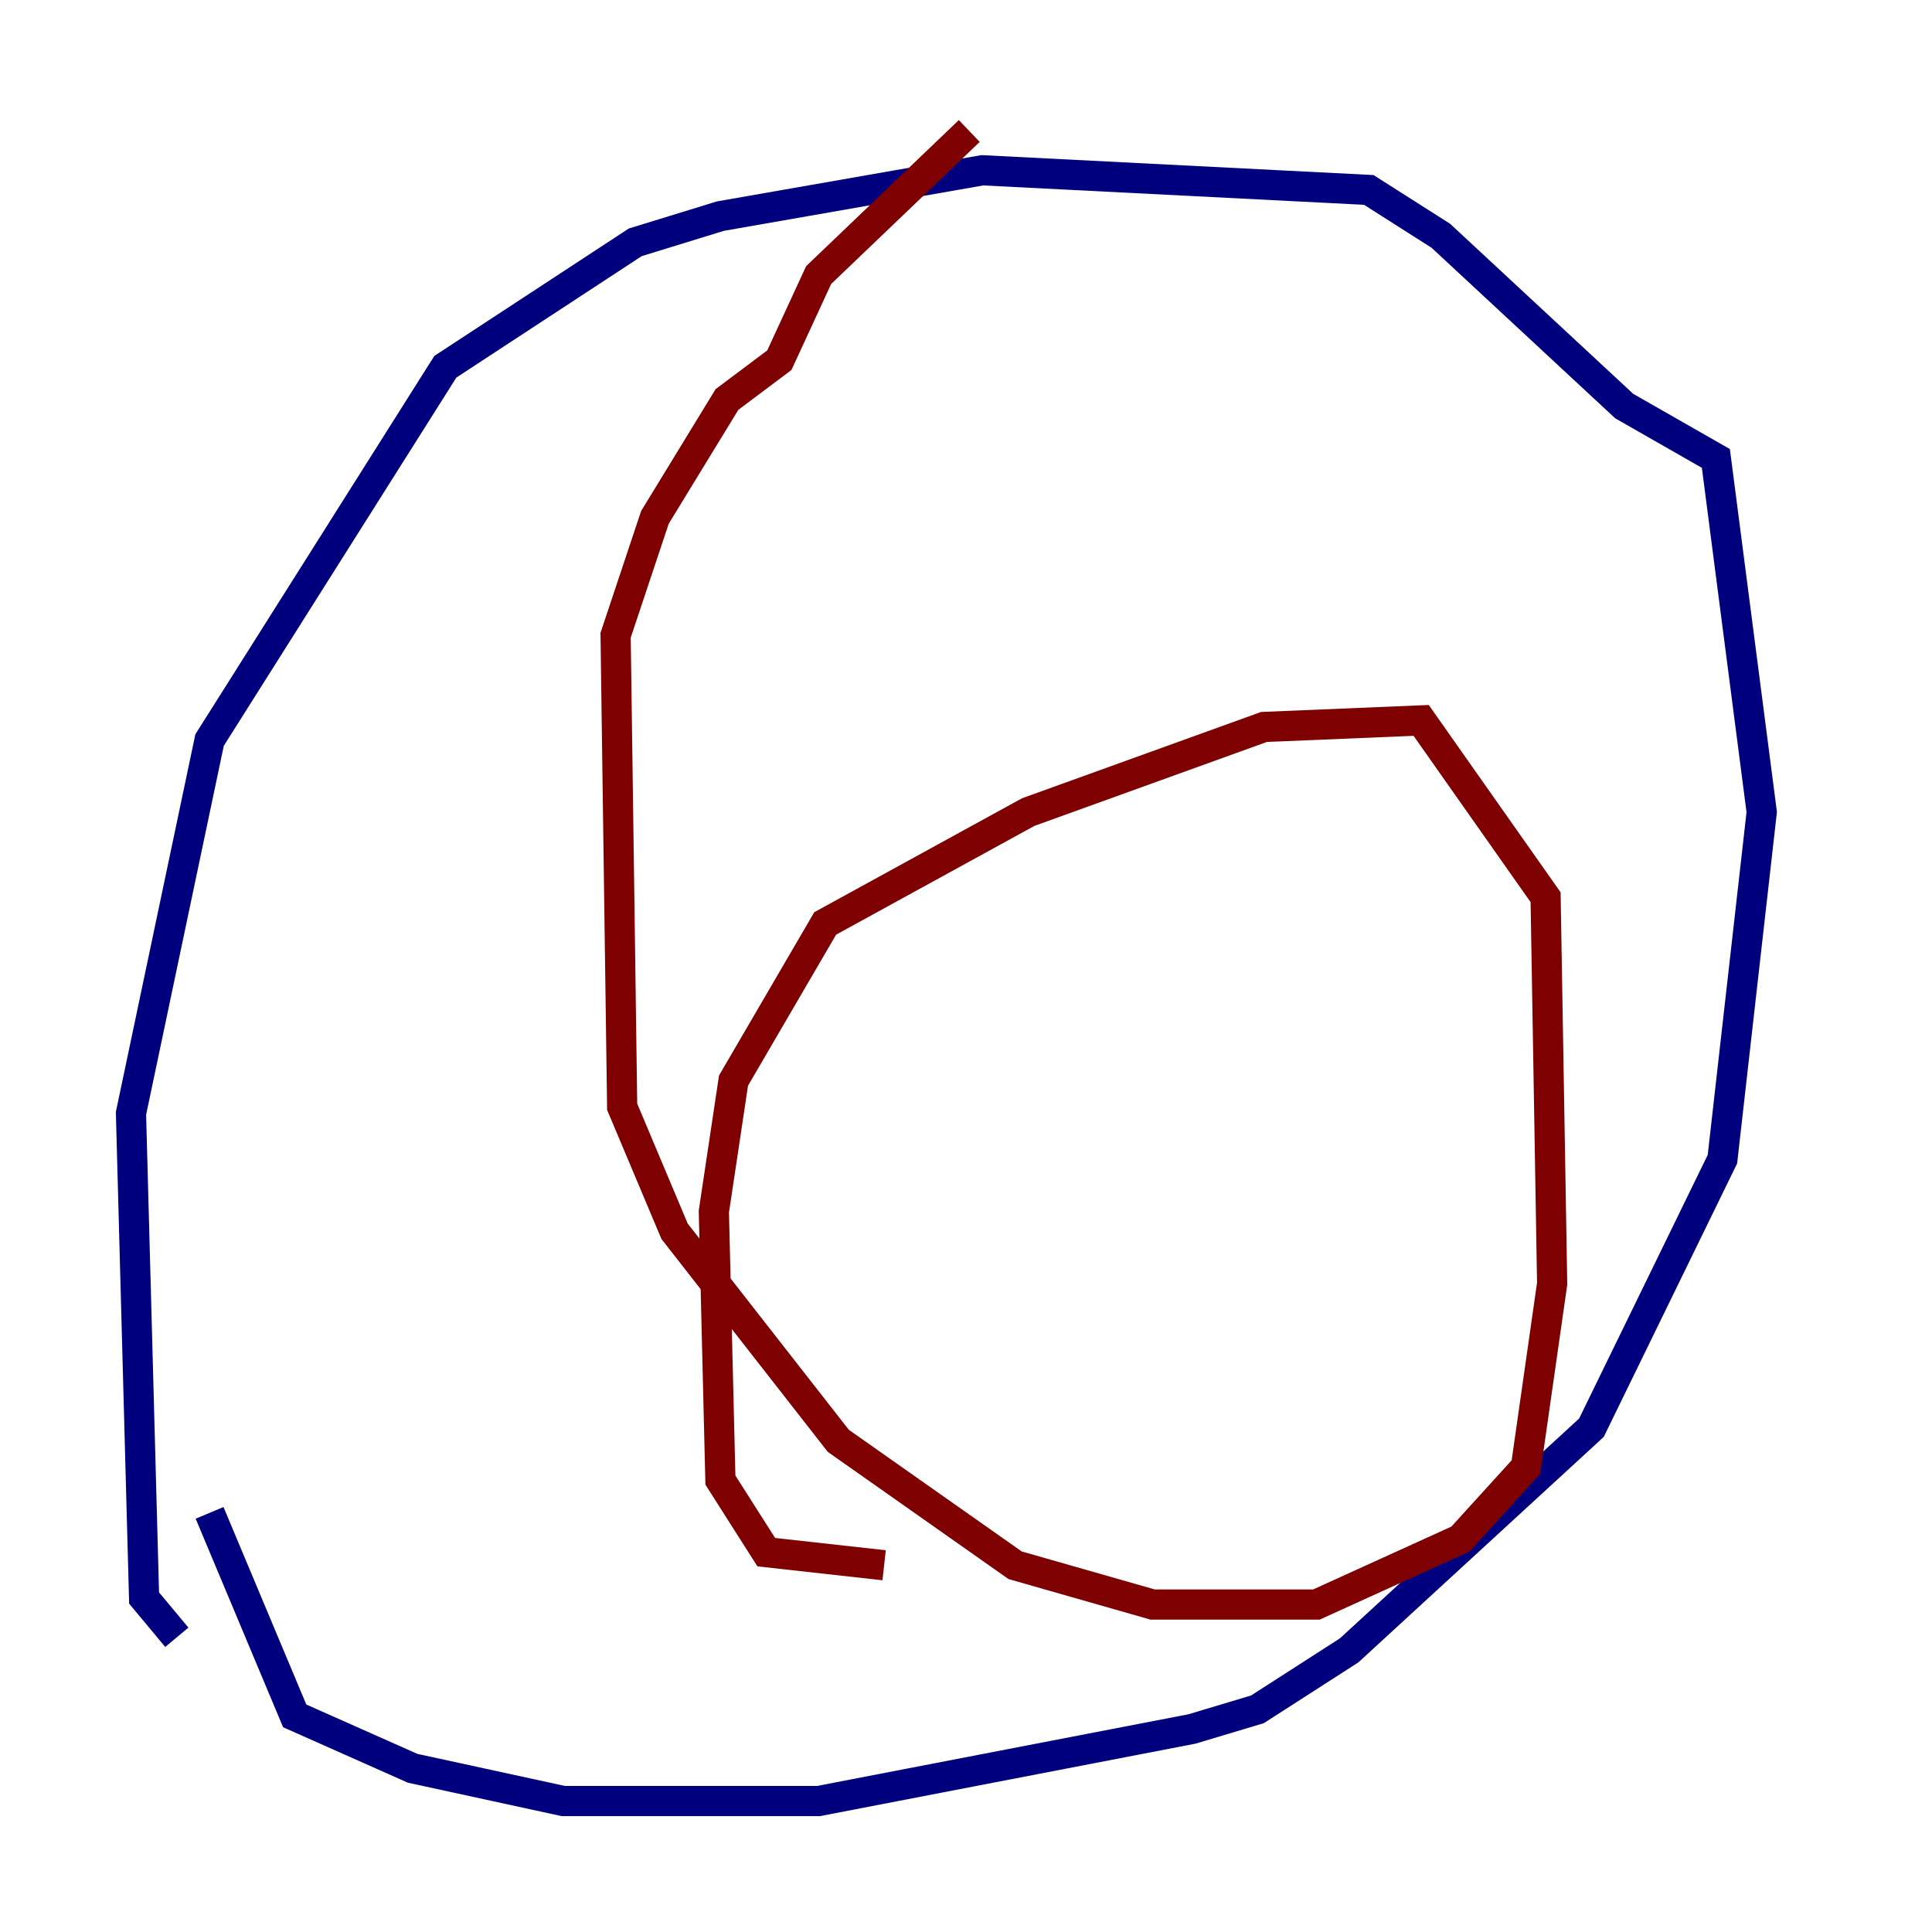 <?xml version="1.0" encoding="utf-8" ?>
<svg baseProfile="tiny" height="128" version="1.2" viewBox="0,0,128,128" width="128" xmlns="http://www.w3.org/2000/svg" xmlns:ev="http://www.w3.org/2001/xml-events" xmlns:xlink="http://www.w3.org/1999/xlink"><defs /><polyline fill="none" points="11.715,108.475 9.546,105.871 8.678,73.763 13.885,49.031 29.505,24.298 42.088,16.054 47.729,14.319 65.085,11.281 90.685,12.583 95.458,15.62 107.607,26.902 113.681,30.373 116.719,53.803 114.115,76.8 105.437,94.59 89.383,109.342 83.308,113.248 78.969,114.549 54.237,119.322 37.315,119.322 27.336,117.153 19.525,113.681 13.885,100.231" stroke="#00007f" stroke-width="2" /><polyline fill="none" points="64.217,8.678 54.237,18.224 51.634,23.864 48.163,26.468 43.39,34.278 40.786,42.088 41.22,73.329 44.691,81.573 55.539,95.458 67.254,103.702 76.366,106.305 87.214,106.305 96.759,101.966 101.098,97.193 102.834,85.044 102.4,59.444 94.156,47.729 83.742,48.163 68.122,53.803 54.671,61.18 48.597,71.593 47.295,80.271 47.729,98.061 50.766,102.834 58.576,103.702" stroke="#7f0000" stroke-width="2" /></svg>